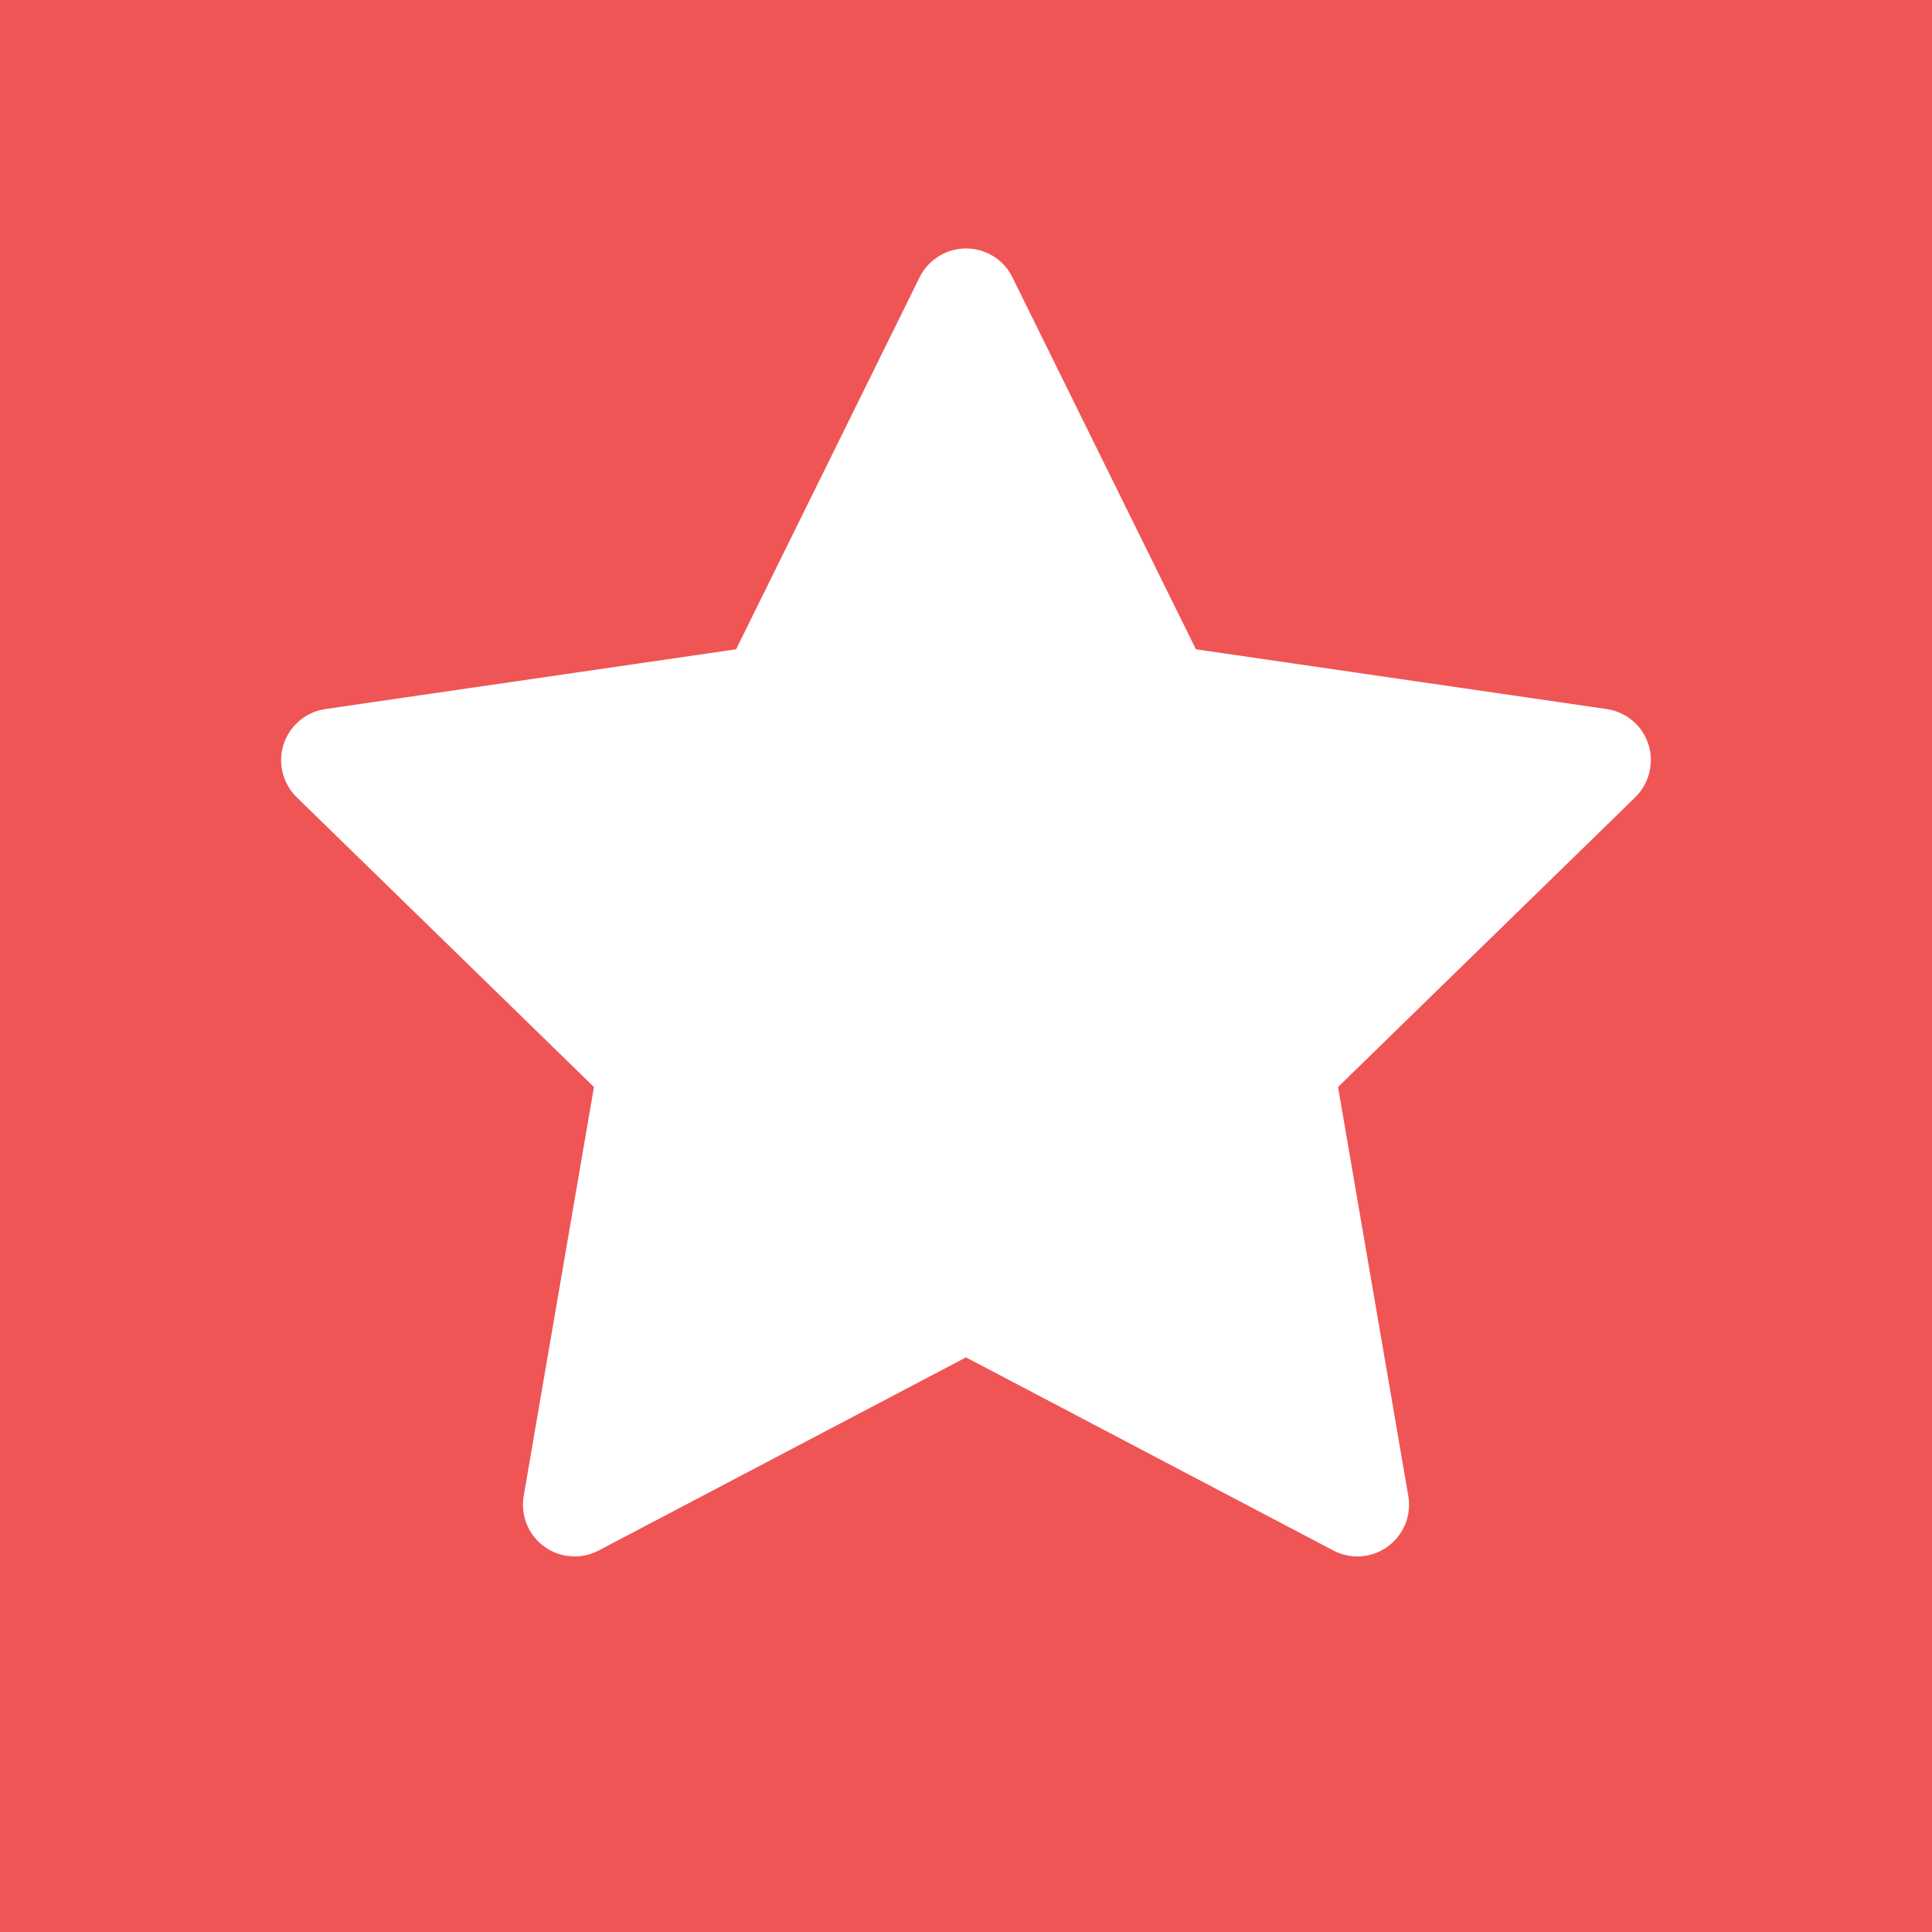 <svg width="14" height="14" viewBox="0 0 14 14" fill="none" xmlns="http://www.w3.org/2000/svg">
<rect width="14" height="14" fill="#EF5555"/>
<path d="M11.642 5.138L8.666 4.705L7.336 2.009C7.3 1.935 7.24 1.875 7.166 1.839C6.981 1.748 6.756 1.824 6.664 2.009L5.334 4.705L2.358 5.138C2.276 5.15 2.201 5.188 2.144 5.247C2.074 5.318 2.036 5.414 2.037 5.514C2.039 5.613 2.079 5.708 2.151 5.778L4.304 7.877L3.795 10.84C3.783 10.909 3.791 10.98 3.817 11.045C3.843 11.11 3.887 11.166 3.944 11.207C4 11.248 4.067 11.273 4.137 11.277C4.207 11.283 4.277 11.268 4.339 11.235L7 9.836L9.661 11.235C9.734 11.274 9.818 11.287 9.899 11.273C10.103 11.238 10.24 11.044 10.205 10.84L9.696 7.877L11.849 5.778C11.908 5.72 11.947 5.645 11.958 5.563C11.99 5.358 11.847 5.168 11.642 5.138V5.138Z" fill="white"/>
</svg>
